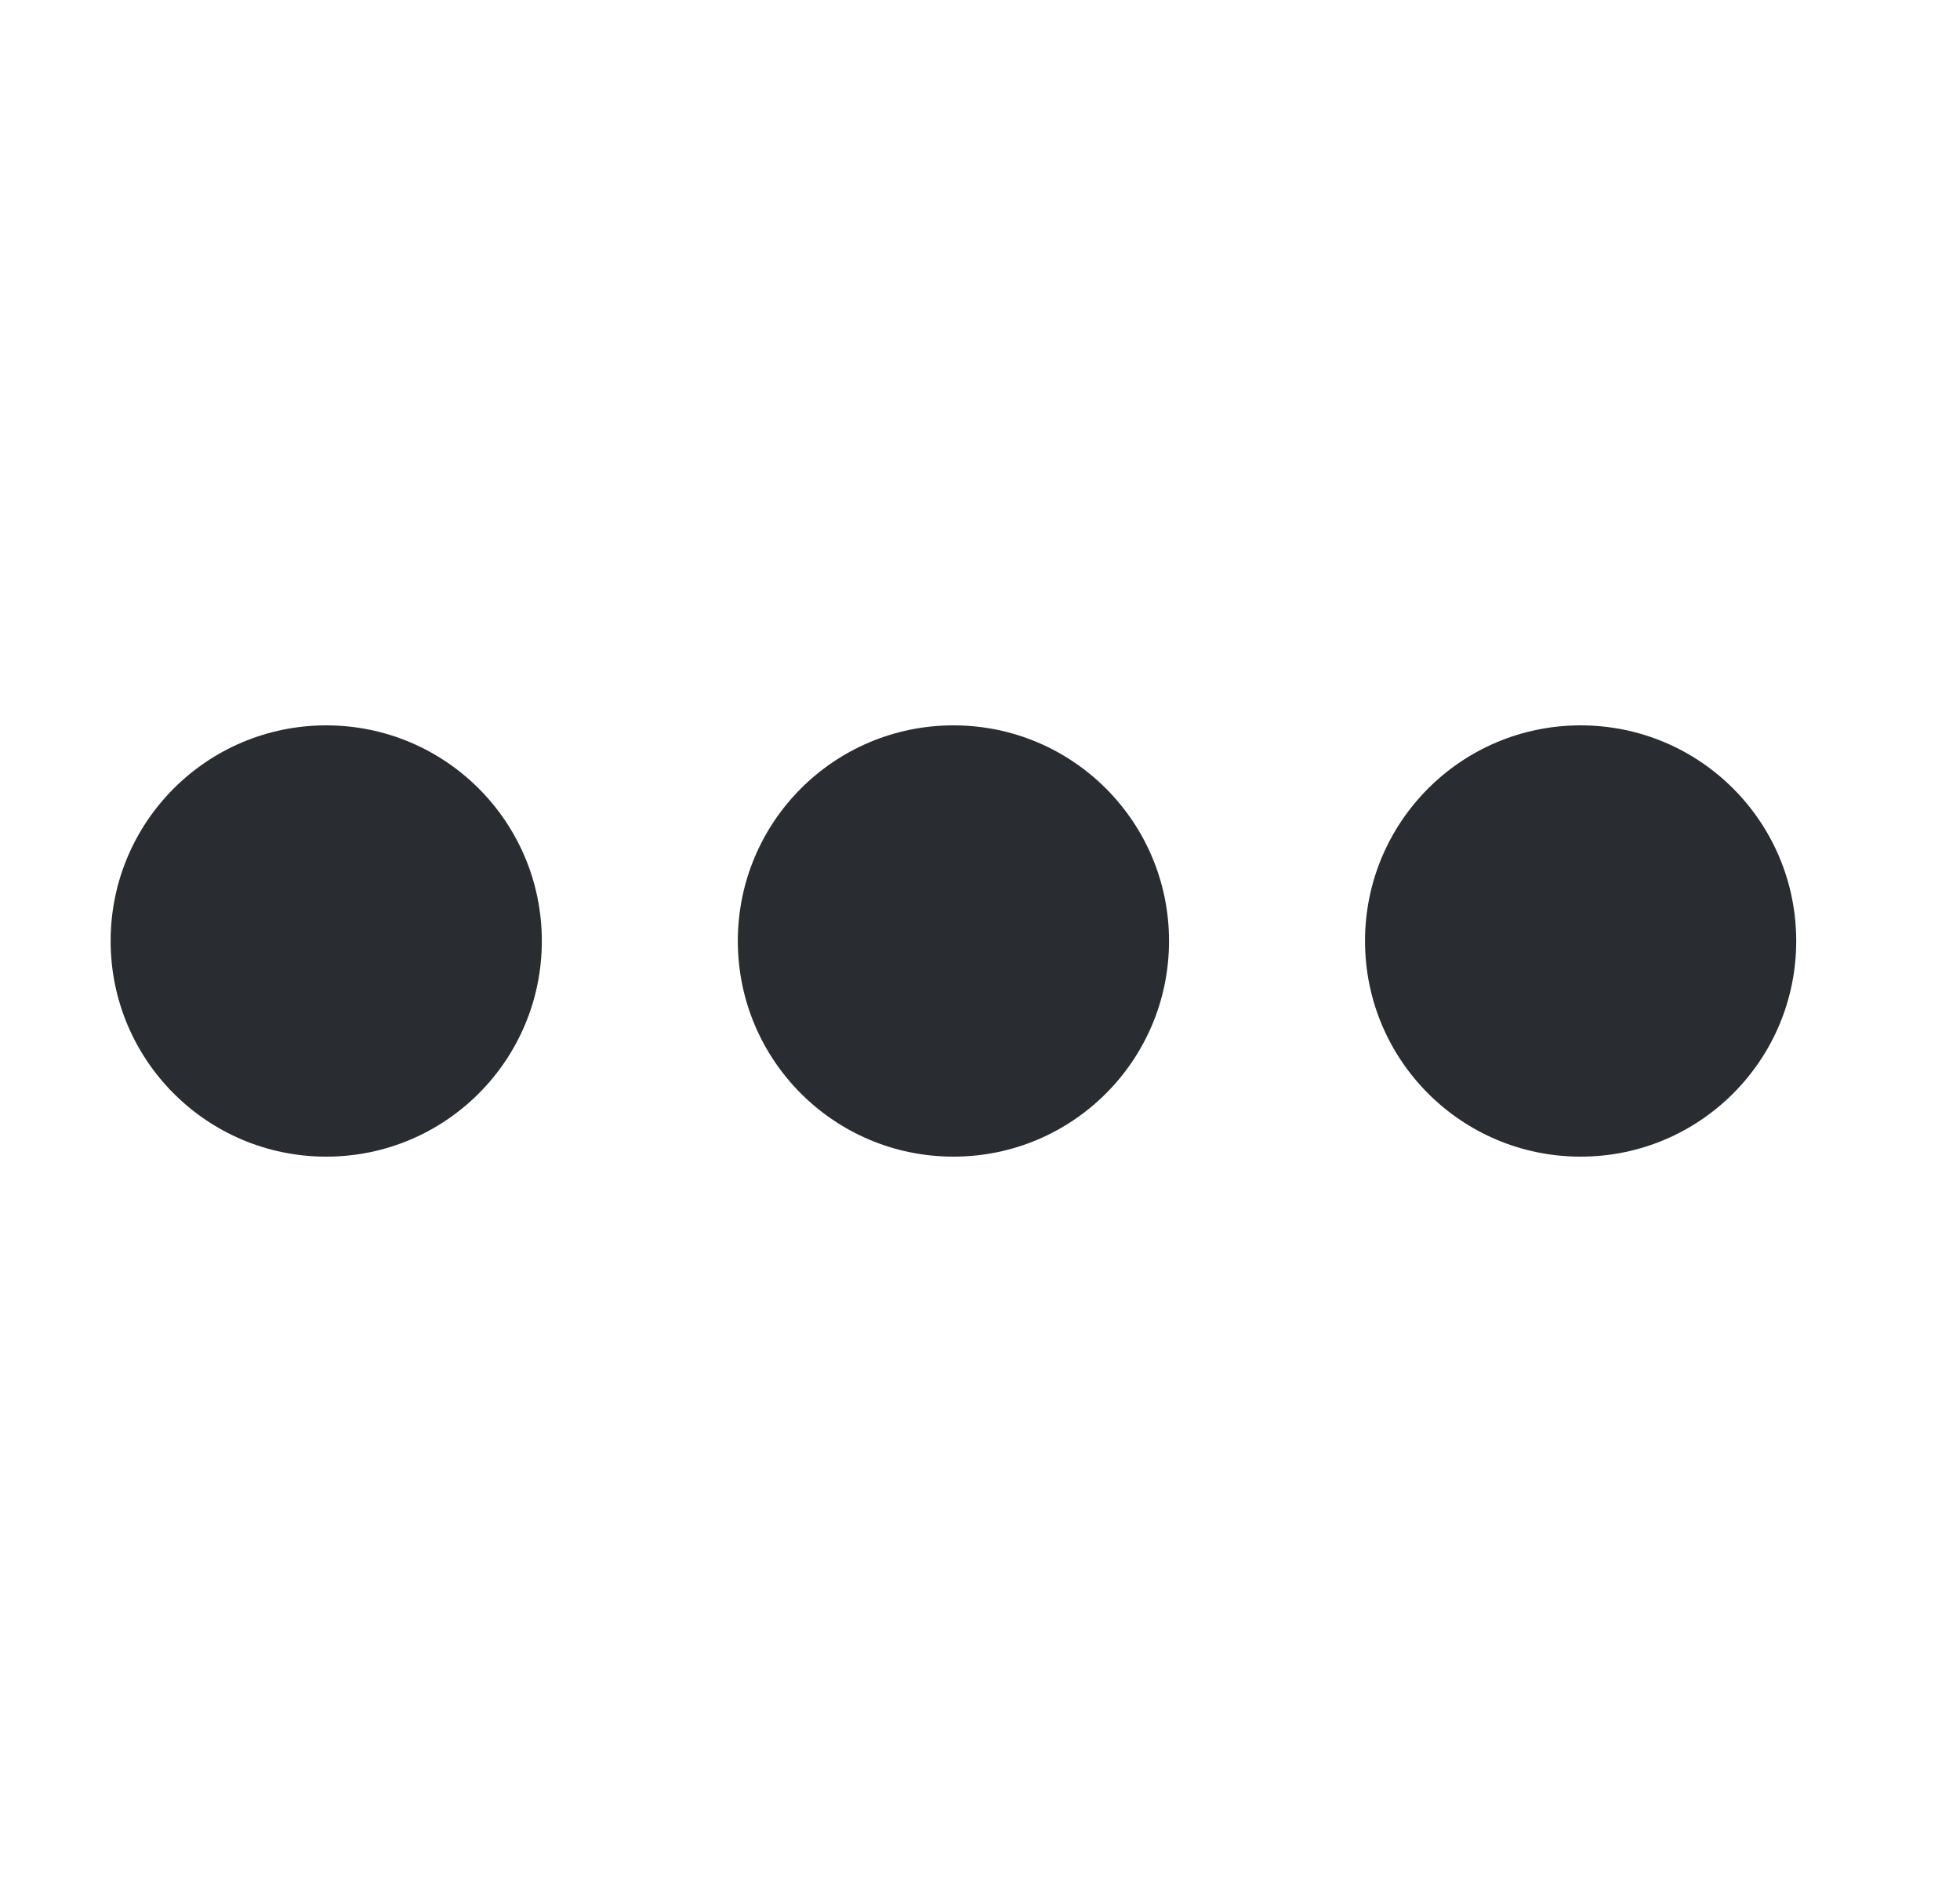 <svg width="25" height="24" viewBox="0 0 25 24" fill="none" xmlns="http://www.w3.org/2000/svg">
<path d="M4.161 14.75C2.641 14.75 1.411 13.52 1.411 12C1.411 10.48 2.641 9.25 4.161 9.25C5.681 9.25 6.911 10.48 6.911 12C6.911 13.52 5.681 14.75 4.161 14.75Z" fill="#292D32"/>
<path d="M20.161 14.75C18.641 14.75 17.411 13.52 17.411 12C17.411 10.48 18.641 9.25 20.161 9.25C21.681 9.25 22.911 10.48 22.911 12C22.911 13.52 21.681 14.75 20.161 14.75Z" fill="#292D32"/>
<path d="M12.161 14.75C10.641 14.75 9.411 13.52 9.411 12C9.411 10.48 10.641 9.25 12.161 9.25C13.681 9.25 14.911 10.48 14.911 12C14.911 13.52 13.681 14.75 12.161 14.75Z" fill="#292D32"/>
</svg>
